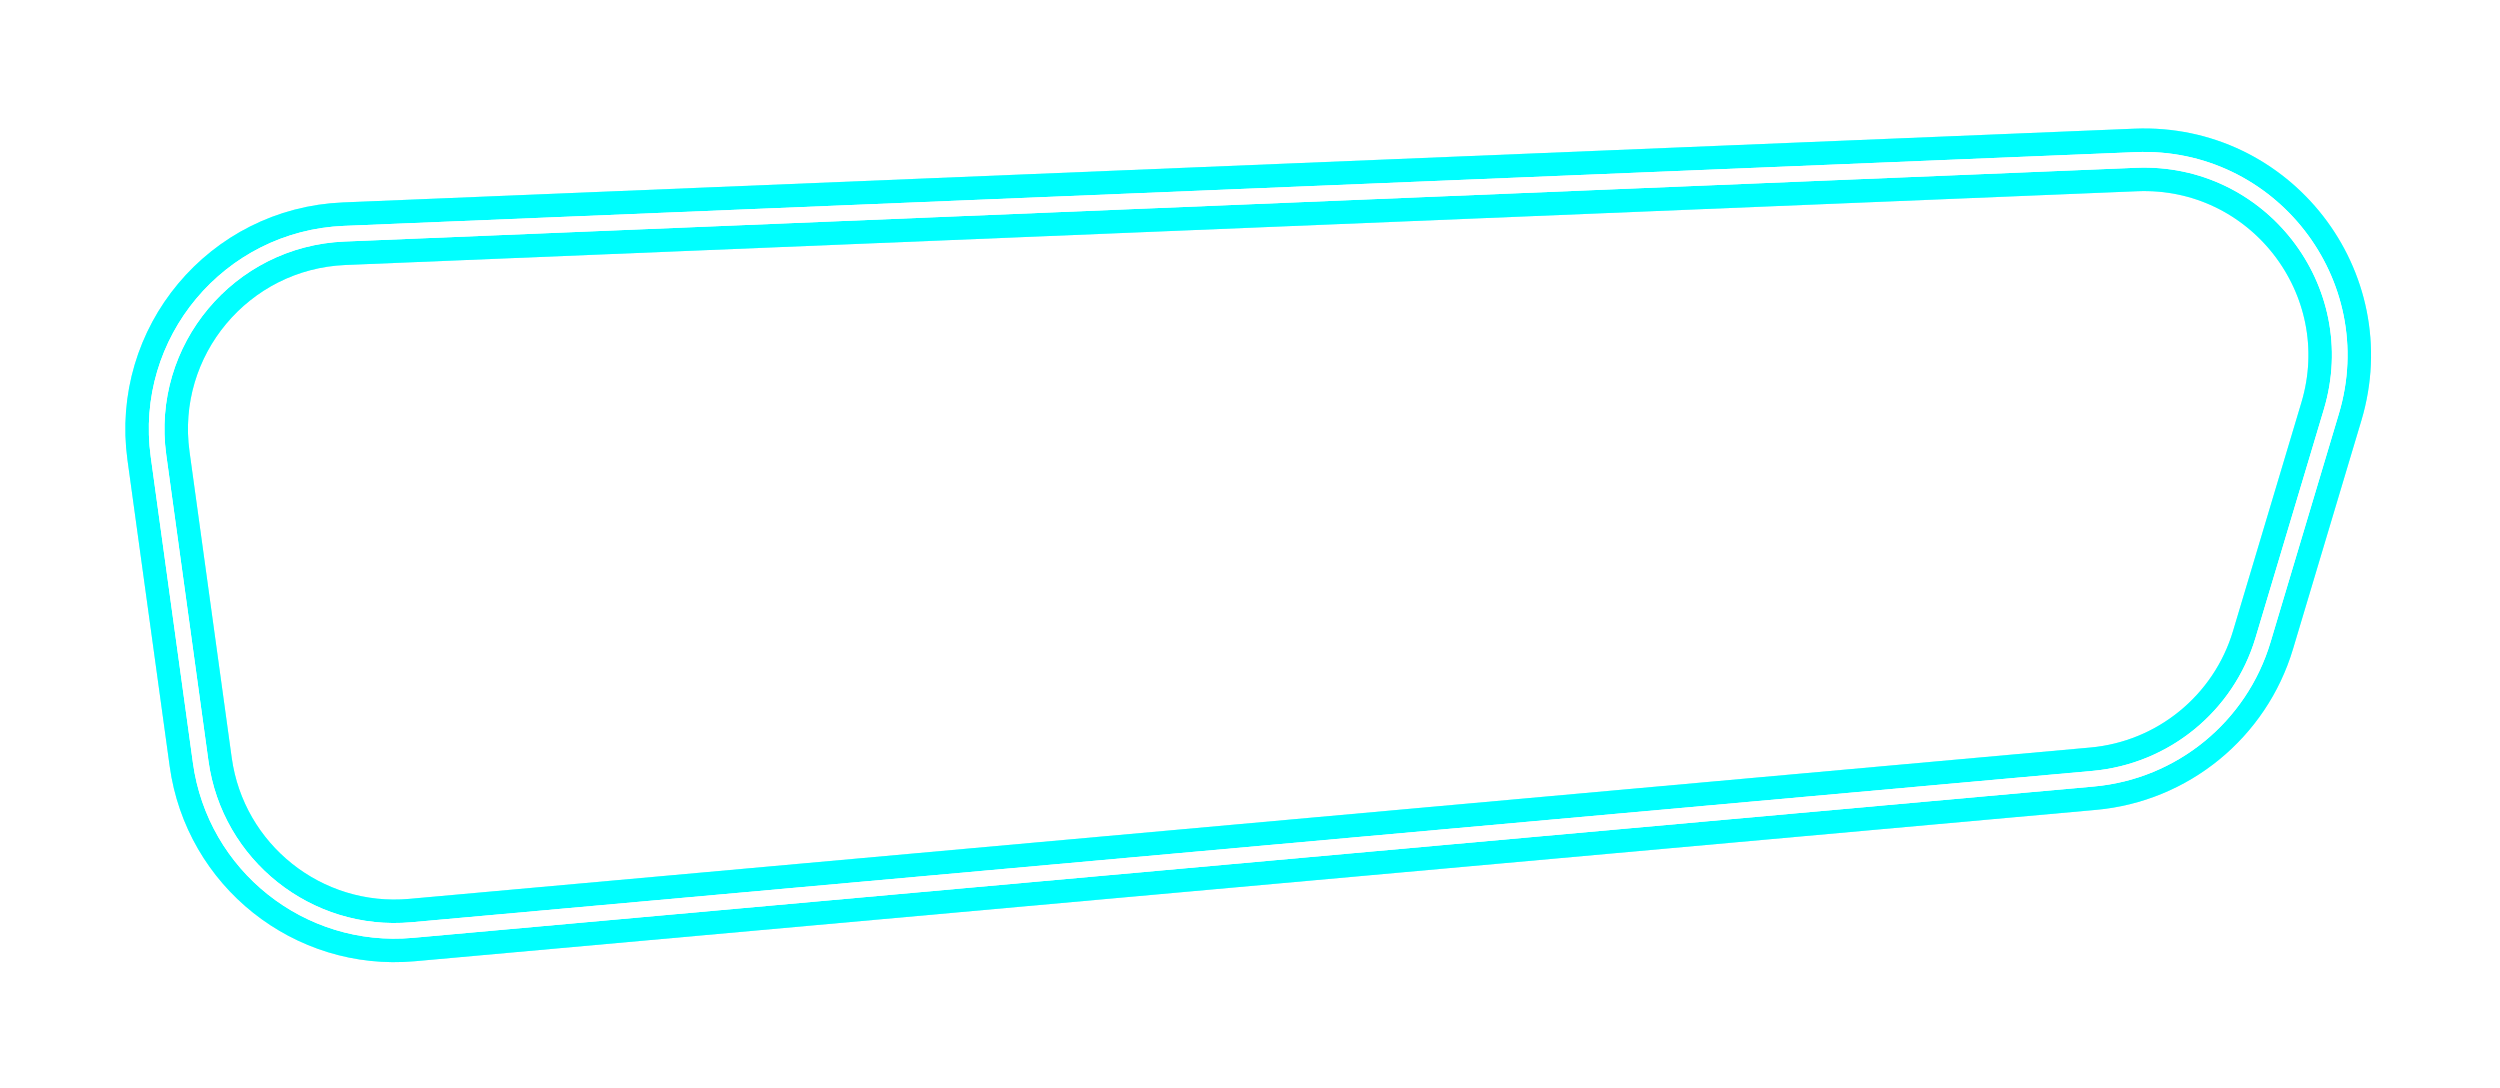 <svg width="639" height="278" viewBox="0 0 639 278" fill="none" xmlns="http://www.w3.org/2000/svg">
<g style="mix-blend-mode:hard-light" filter="url(#filter0_f)">
<path d="M40.514 116.521C36.486 87.293 58.51 60.95 87.99 59.736L545.944 40.884C580.256 39.471 605.746 72.273 595.903 105.173L578.432 163.568C572.572 183.156 555.377 197.202 535.014 199.036L105.312 237.723C78.722 240.117 54.942 221.199 51.297 194.751L40.514 116.521Z" stroke="#00FFFF" stroke-width="16"/>
</g>
<g style="mix-blend-mode:hard-light" filter="url(#filter1_ii)">
<path d="M40.514 116.521C36.486 87.293 58.51 60.95 87.99 59.736L545.944 40.884C580.256 39.471 605.746 72.273 595.903 105.173L578.432 163.568C572.572 183.156 555.377 197.202 535.014 199.036L105.312 237.723C78.722 240.117 54.942 221.199 51.297 194.751L40.514 116.521Z" stroke="#00FFFF" stroke-opacity="0.24" stroke-width="16" stroke-linecap="round" stroke-linejoin="round"/>
</g>
<g style="mix-blend-mode:hard-light" filter="url(#filter2_ii)">
<path d="M40.514 116.521C36.486 87.293 58.51 60.95 87.99 59.736L545.944 40.884C580.256 39.471 605.746 72.273 595.903 105.173L578.432 163.568C572.572 183.156 555.377 197.202 535.014 199.036L105.312 237.723C78.722 240.117 54.942 221.199 51.297 194.751L40.514 116.521Z" stroke="#00FFFF" stroke-opacity="0.24" stroke-width="16" stroke-linecap="round" stroke-linejoin="round"/>
</g>
<g filter="url(#filter3_f)">
<path d="M40.514 116.521C36.486 87.293 58.51 60.95 87.99 59.736L545.944 40.884C580.256 39.471 605.746 72.273 595.903 105.173L578.432 163.568C572.572 183.156 555.377 197.202 535.014 199.036L105.312 237.723C78.722 240.117 54.942 221.199 51.297 194.751L40.514 116.521Z" stroke="white" stroke-width="4" stroke-linejoin="round"/>
</g>
<g filter="url(#filter4_f)">
<path d="M40.514 116.521C36.486 87.293 58.51 60.95 87.99 59.736L545.944 40.884C580.256 39.471 605.746 72.273 595.903 105.173L578.432 163.568C572.572 183.156 555.377 197.202 535.014 199.036L105.312 237.723C78.722 240.117 54.942 221.199 51.297 194.751L40.514 116.521Z" stroke="white" stroke-width="4" stroke-linecap="round" stroke-linejoin="round"/>
</g>
<defs>
<filter id="filter0_f" x="0.037" y="0.84" width="638.006" height="277.088" filterUnits="userSpaceOnUse" color-interpolation-filters="sRGB">
<feFlood flood-opacity="0" result="BackgroundImageFix"/>
<feBlend mode="normal" in="SourceGraphic" in2="BackgroundImageFix" result="shape"/>
<feGaussianBlur stdDeviation="16" result="effect1_foregroundBlur"/>
</filter>
<filter id="filter1_ii" x="30.037" y="30.84" width="578.006" height="217.088" filterUnits="userSpaceOnUse" color-interpolation-filters="sRGB">
<feFlood flood-opacity="0" result="BackgroundImageFix"/>
<feBlend mode="normal" in="SourceGraphic" in2="BackgroundImageFix" result="shape"/>
<feColorMatrix in="SourceAlpha" type="matrix" values="0 0 0 0 0 0 0 0 0 0 0 0 0 0 0 0 0 0 127 0" result="hardAlpha"/>
<feOffset dx="2" dy="2"/>
<feGaussianBlur stdDeviation="1"/>
<feComposite in2="hardAlpha" operator="arithmetic" k2="-1" k3="1"/>
<feColorMatrix type="matrix" values="0 0 0 0 1 0 0 0 0 1 0 0 0 0 1 0 0 0 0.54 0"/>
<feBlend mode="normal" in2="shape" result="effect1_innerShadow"/>
<feColorMatrix in="SourceAlpha" type="matrix" values="0 0 0 0 0 0 0 0 0 0 0 0 0 0 0 0 0 0 127 0" result="hardAlpha"/>
<feOffset dx="-2" dy="-2"/>
<feGaussianBlur stdDeviation="1"/>
<feComposite in2="hardAlpha" operator="arithmetic" k2="-1" k3="1"/>
<feColorMatrix type="matrix" values="0 0 0 0 1 0 0 0 0 1 0 0 0 0 1 0 0 0 0.54 0"/>
<feBlend mode="normal" in2="effect1_innerShadow" result="effect2_innerShadow"/>
</filter>
<filter id="filter2_ii" x="30.037" y="30.84" width="578.006" height="217.088" filterUnits="userSpaceOnUse" color-interpolation-filters="sRGB">
<feFlood flood-opacity="0" result="BackgroundImageFix"/>
<feBlend mode="normal" in="SourceGraphic" in2="BackgroundImageFix" result="shape"/>
<feColorMatrix in="SourceAlpha" type="matrix" values="0 0 0 0 0 0 0 0 0 0 0 0 0 0 0 0 0 0 127 0" result="hardAlpha"/>
<feOffset dx="2" dy="2"/>
<feGaussianBlur stdDeviation="1"/>
<feComposite in2="hardAlpha" operator="arithmetic" k2="-1" k3="1"/>
<feColorMatrix type="matrix" values="0 0 0 0 1 0 0 0 0 1 0 0 0 0 1 0 0 0 0.54 0"/>
<feBlend mode="normal" in2="shape" result="effect1_innerShadow"/>
<feColorMatrix in="SourceAlpha" type="matrix" values="0 0 0 0 0 0 0 0 0 0 0 0 0 0 0 0 0 0 127 0" result="hardAlpha"/>
<feOffset dx="-2" dy="-2"/>
<feGaussianBlur stdDeviation="1"/>
<feComposite in2="hardAlpha" operator="arithmetic" k2="-1" k3="1"/>
<feColorMatrix type="matrix" values="0 0 0 0 1 0 0 0 0 1 0 0 0 0 1 0 0 0 0.54 0"/>
<feBlend mode="normal" in2="effect1_innerShadow" result="effect2_innerShadow"/>
</filter>
<filter id="filter3_f" x="36.038" y="36.84" width="566.001" height="205.087" filterUnits="userSpaceOnUse" color-interpolation-filters="sRGB">
<feFlood flood-opacity="0" result="BackgroundImageFix"/>
<feBlend mode="normal" in="SourceGraphic" in2="BackgroundImageFix" result="shape"/>
<feGaussianBlur stdDeviation="1" result="effect1_foregroundBlur"/>
</filter>
<filter id="filter4_f" x="36.038" y="36.84" width="566.001" height="205.087" filterUnits="userSpaceOnUse" color-interpolation-filters="sRGB">
<feFlood flood-opacity="0" result="BackgroundImageFix"/>
<feBlend mode="normal" in="SourceGraphic" in2="BackgroundImageFix" result="shape"/>
<feGaussianBlur stdDeviation="1" result="effect1_foregroundBlur"/>
</filter>
</defs>
</svg>
